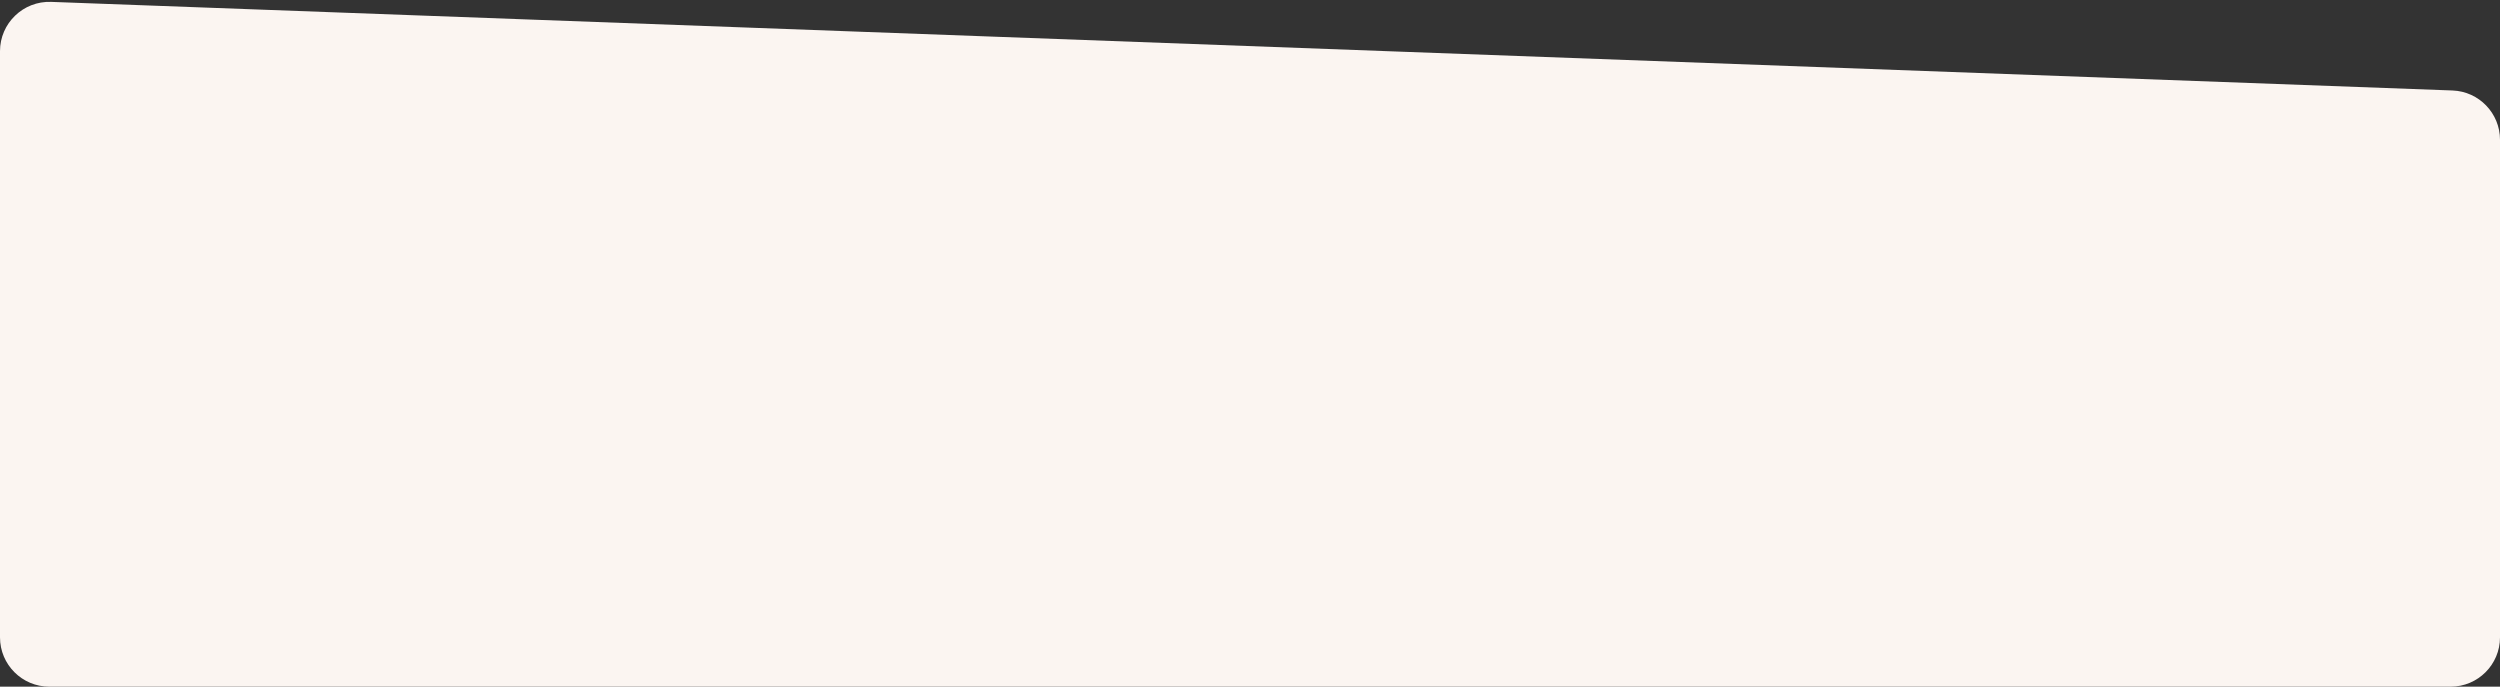 <svg width="1216" height="334" viewBox="0 0 1216 334" fill="none" xmlns="http://www.w3.org/2000/svg">
<rect x="0" y="0" width="1216" height="334" fill="#333333" stroke="none"/>
<path d="M1216 310C1216 323.255 1205.25 334 1192 334L24 334C10.745 334 9.39372e-07 323.255 2.09815e-06 310L2.70222e-05 24.902C2.82113e-05 11.3 11.292 0.417 24.885 0.918L1192.88 44.009C1205.79 44.485 1216 55.082 1216 67.992L1216 310Z" fill="#FBF5F1"/>
</svg>
